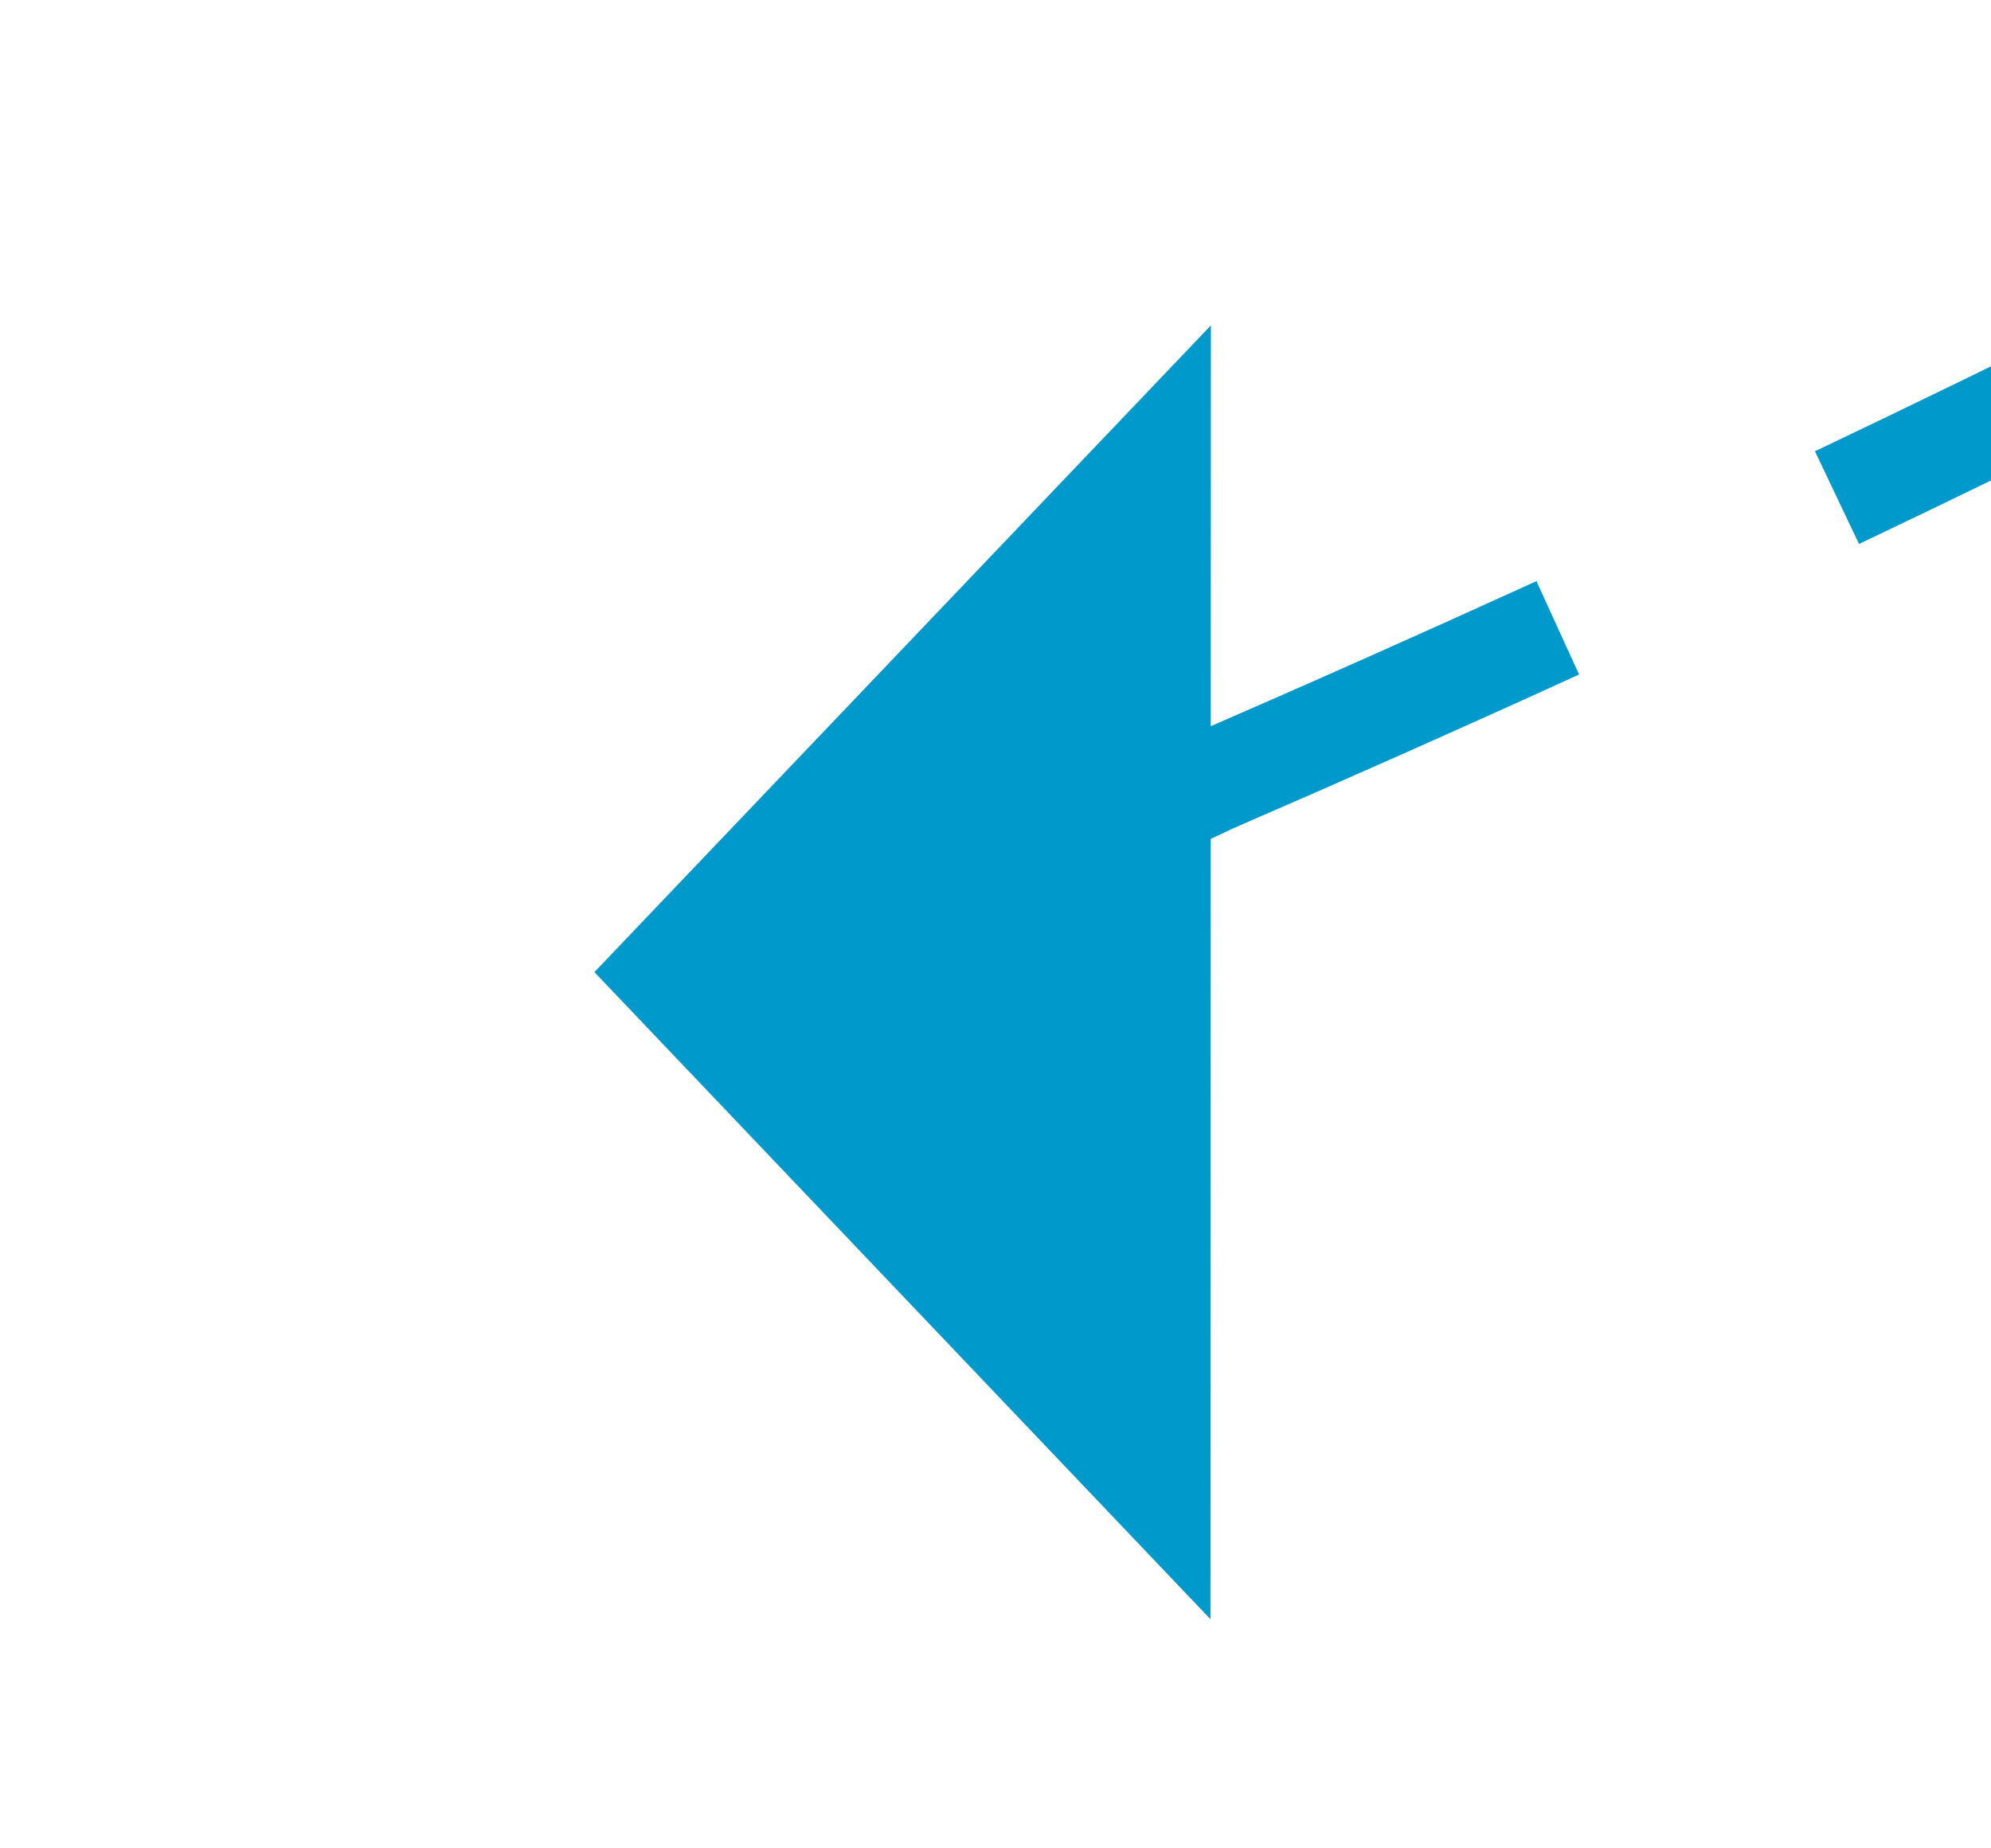 ﻿<?xml version="1.0" encoding="utf-8"?>
<svg version="1.1" xmlns:xlink="http://www.w3.org/1999/xlink" width="19.387px" height="18px" viewBox="551.525 1461.328  19.387 18" xmlns="http://www.w3.org/2000/svg">
  <g transform="matrix(0.555 -0.832 0.832 0.555 -973.476 1121.699 )">
    <path d="M 578.506 1478.974  C 577.417 1478.38  576.328 1477.784  575.241 1477.187  C 573.415 1476.179  571.605 1475.14  569.814 1474.071  L 569.301 1474.929  C 571.103 1476.004  572.922 1477.049  574.759 1478.063  C 575.847 1478.661  576.937 1479.257  578.027 1479.852  L 578.506 1478.974  Z M 589.954 1485.121  C 587.009 1483.563  584.071 1481.991  581.141 1480.405  L 580.665 1481.284  C 583.598 1482.871  586.538 1484.445  589.486 1486.005  L 589.954 1485.121  Z M 601.476 1491.126  C 598.512 1489.605  595.555 1488.069  592.606 1486.519  L 592.141 1487.404  C 595.093 1488.956  598.053 1490.493  601.019 1492.016  L 601.476 1491.126  Z M 613.072 1496.99  C 610.089 1495.505  607.114 1494.005  604.146 1492.492  L 603.691 1493.383  C 606.662 1494.898  609.641 1496.398  612.626 1497.885  L 613.072 1496.99  Z M 624.729 1502.739  C 621.892 1501.345  619.056 1499.949  616.221 1498.552  C 616.067 1498.475  615.912 1498.399  615.758 1498.323  L 615.315 1499.219  C 615.469 1499.296  615.624 1499.372  615.779 1499.448  C 618.614 1500.846  621.45 1502.242  624.288 1503.636  L 624.729 1502.739  Z M 636.401 1508.46  C 633.407 1506.996  630.413 1505.529  627.421 1504.061  L 626.981 1504.958  C 629.973 1506.427  632.967 1507.894  635.962 1509.358  L 636.401 1508.46  Z M 648.084 1514.16  C 645.087 1512.701  642.091 1511.24  639.096 1509.777  L 638.657 1510.676  C 641.652 1512.139  644.649 1513.6  647.646 1515.059  L 648.084 1514.16  Z M 659.777 1519.838  C 656.777 1518.385  653.779 1516.929  650.781 1515.472  L 650.344 1516.371  C 653.342 1517.829  656.341 1519.285  659.341 1520.738  L 659.777 1519.838  Z M 671.481 1525.495  C 668.478 1524.047  665.477 1522.597  662.477 1521.145  L 662.041 1522.045  C 665.042 1523.497  668.044 1524.947  671.046 1526.395  L 671.481 1525.495  Z M 683.195 1531.129  C 680.19 1529.687  677.186 1528.243  674.183 1526.797  L 673.749 1527.698  C 676.753 1529.144  679.757 1530.589  682.762 1532.031  L 683.195 1531.129  Z M 694.92 1536.743  C 691.912 1535.306  688.905 1533.868  685.9 1532.427  L 685.468 1533.328  C 688.474 1534.769  691.481 1536.208  694.489 1537.645  L 694.92 1536.743  Z M 706.655 1542.334  C 703.644 1540.903  700.635 1539.47  697.627 1538.035  L 697.196 1538.938  C 700.205 1540.373  703.215 1541.806  706.225 1543.237  L 706.655 1542.334  Z M 718.4 1547.904  C 715.387 1546.479  712.375 1545.051  709.364 1543.622  L 708.935 1544.525  C 711.947 1545.955  714.959 1547.383  717.972 1548.808  L 718.4 1547.904  Z M 730.156 1553.452  C 727.14 1552.033  724.125 1550.611  721.112 1549.186  L 720.685 1550.091  C 723.699 1551.515  726.714 1552.937  729.73 1554.357  L 730.156 1553.452  Z M 741.921 1558.979  C 738.903 1557.565  735.886 1556.148  732.87 1554.73  L 732.444 1555.635  C 735.461 1557.053  738.478 1558.47  741.497 1559.884  L 741.921 1558.979  Z M 753.697 1564.483  C 750.677 1563.075  747.657 1561.664  744.638 1560.251  L 744.214 1561.157  C 747.233 1562.57  750.254 1563.981  753.275 1565.39  L 753.697 1564.483  Z M 765.484 1569.966  C 762.46 1568.563  759.438 1567.158  756.416 1565.751  L 755.994 1566.657  C 759.016 1568.065  762.039 1569.47  765.063 1570.873  L 765.484 1569.966  Z M 567.257 1472.517  C 566.211 1471.869  565.171 1471.212  564.138 1470.544  C 563.802 1470.345  563.472 1470.137  563.148 1469.919  L 562.392 1470.615  C 562.789 1470.888  563.196 1471.148  563.612 1471.394  C 564.645 1472.062  565.685 1472.72  566.731 1473.367  L 567.257 1472.517  Z M 773.21 1573.546  C 771.541 1572.774  769.873 1572.002  768.205 1571.228  L 767.784 1572.136  C 769.453 1572.909  771.121 1573.682  772.79 1574.454  L 773.21 1573.546  Z M 567.57 1468.498  L 559 1467  L 557.086 1475.487  L 567.57 1468.498  Z " fill-rule="nonzero" fill="#0099cc" stroke="none" />
  </g>
</svg>
